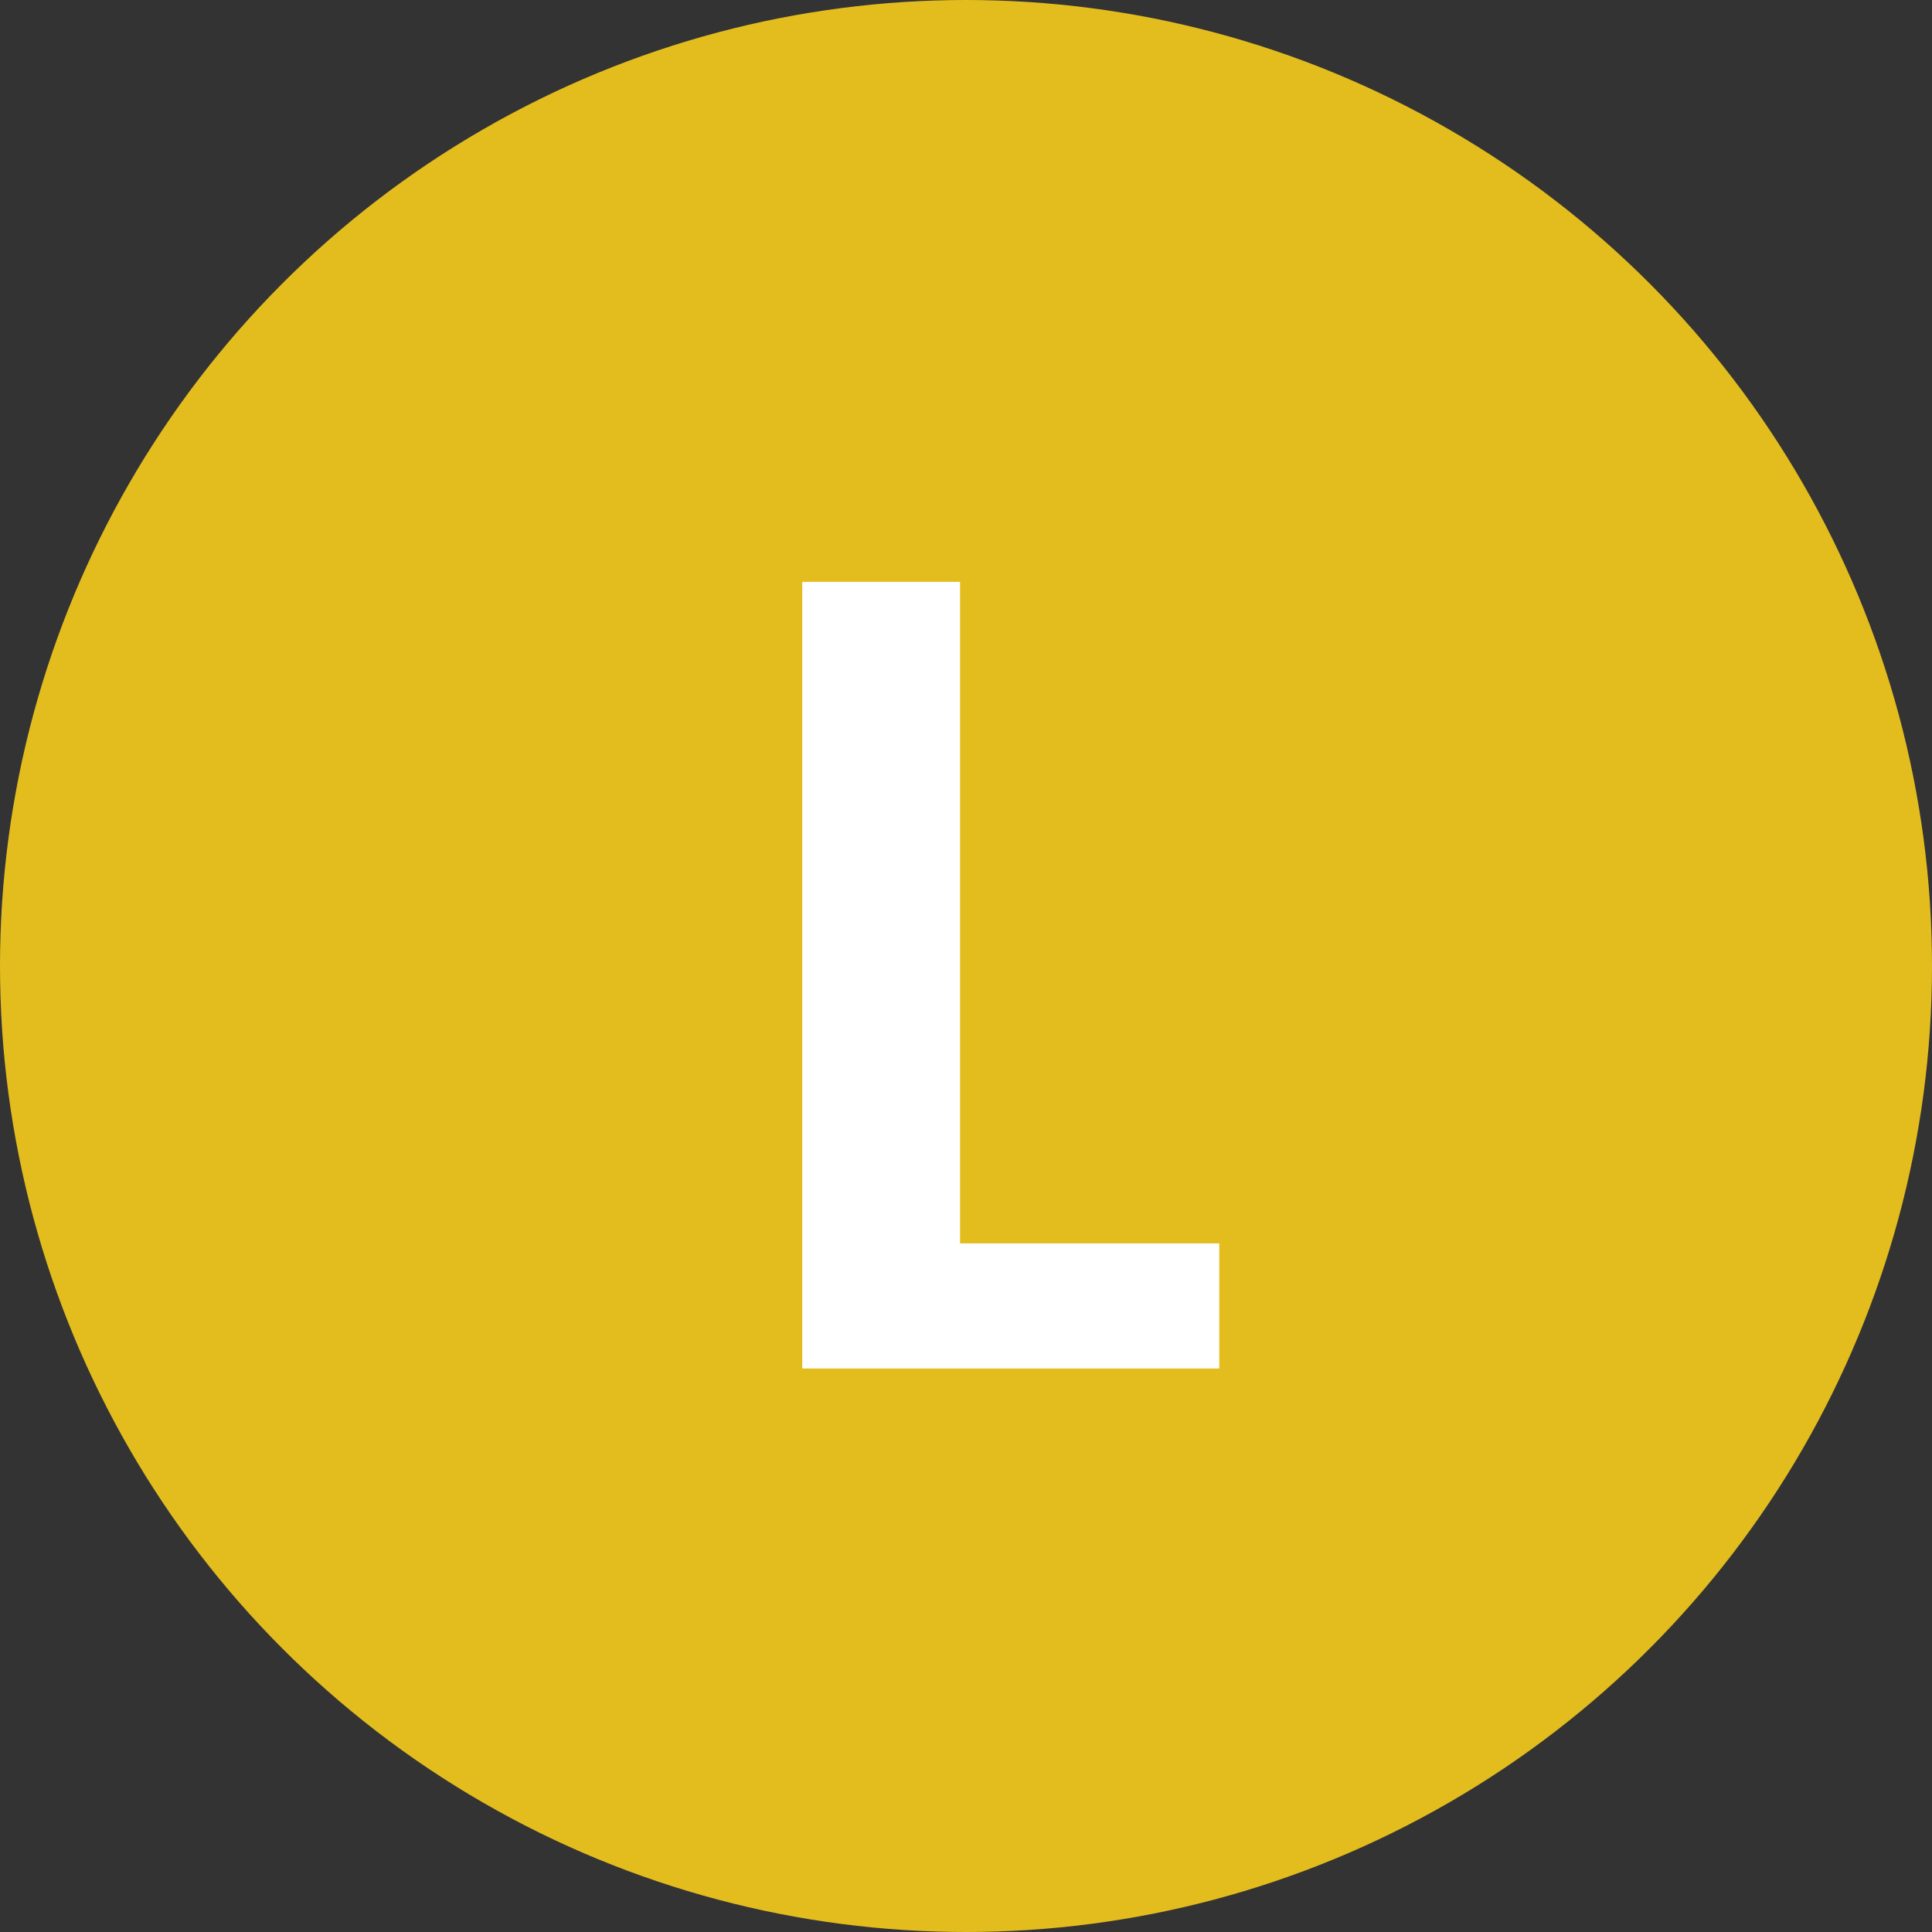 <svg width="24" height="24" viewBox="0 0 24 24" fill="none" xmlns="http://www.w3.org/2000/svg">
<rect x="0" y="0" width="24" height="24" fill="#333333" stroke="none"/>
<circle cx="12" cy="12" r="12" fill="#E3BD1E"/>
<path d="M11.926 15.446H15.146V17H9.966V7.228H11.926V15.446Z" fill="white"/>
</svg>
